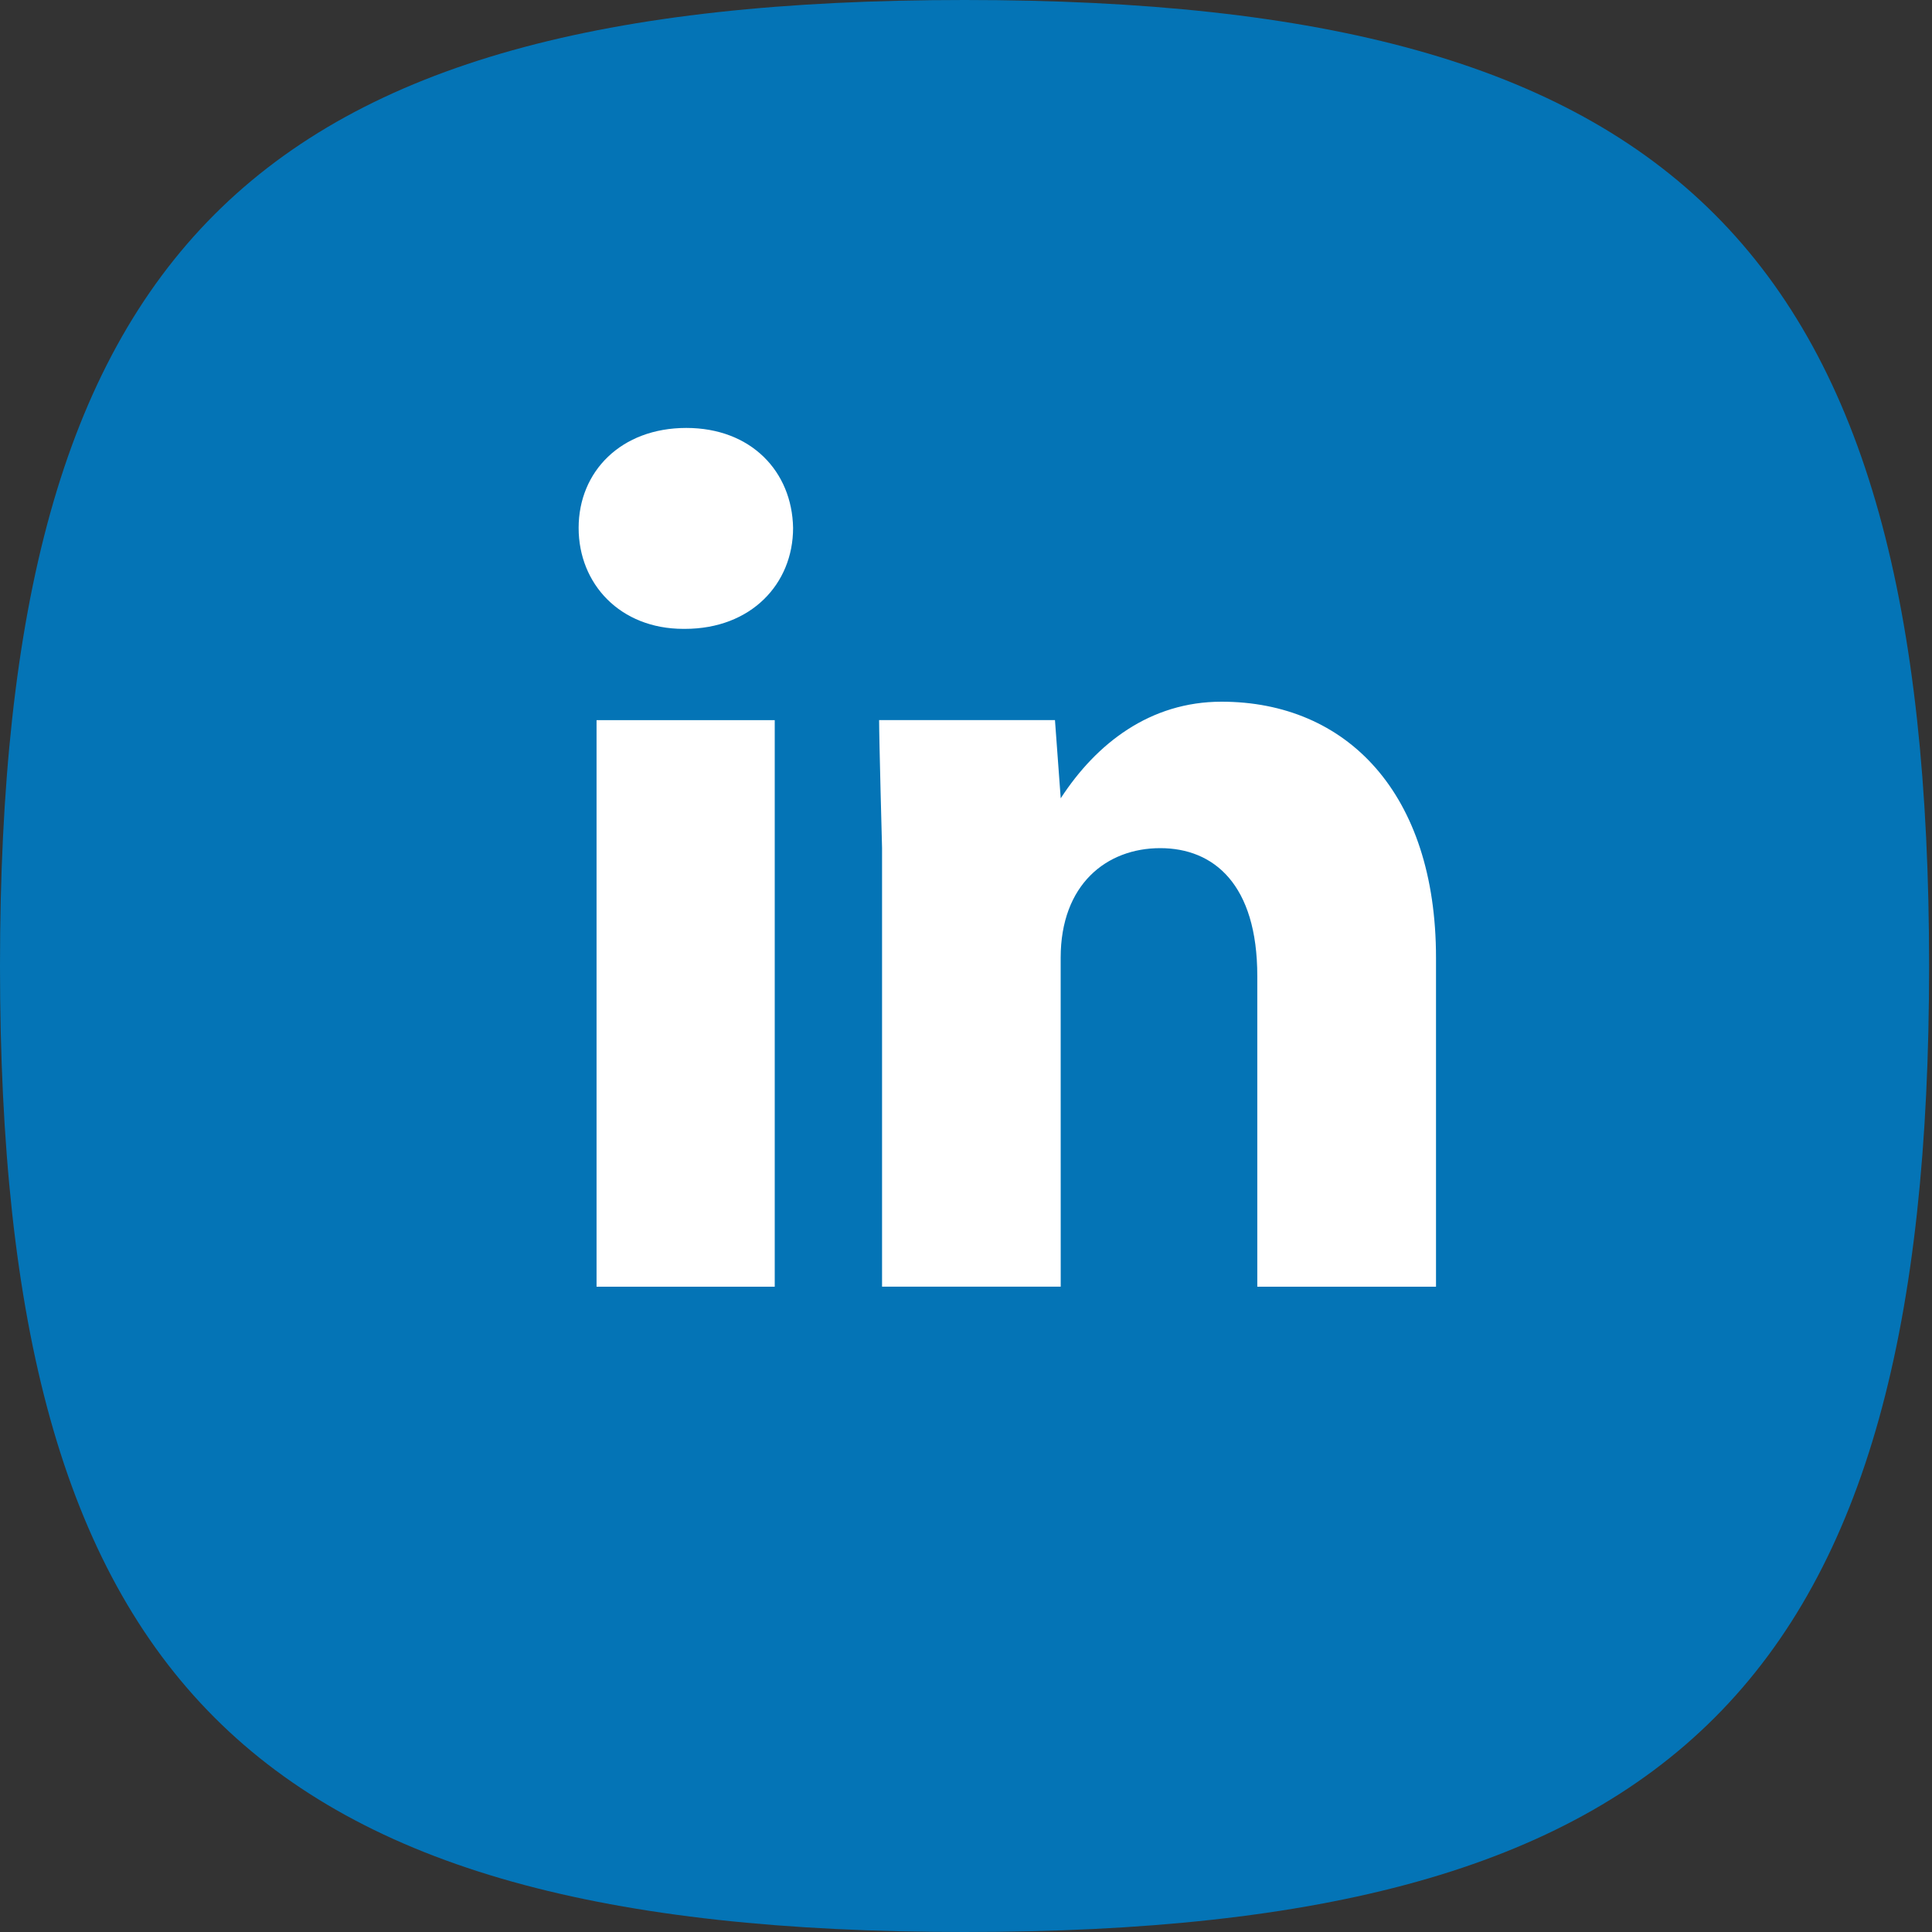 <?xml version="1.0" encoding="utf-8"?>
<!-- Generator: Adobe Illustrator 17.0.1, SVG Export Plug-In . SVG Version: 6.00 Build 0)  -->
<!DOCTYPE svg PUBLIC "-//W3C//DTD SVG 1.1//EN" "http://www.w3.org/Graphics/SVG/1.1/DTD/svg11.dtd">
<svg version="1.1" id="Layer_1" xmlns="http://www.w3.org/2000/svg" xmlns:xlink="http://www.w3.org/1999/xlink" x="0px" y="0px"
	 width="40px" height="40px" viewBox="0 0 40 40" enable-background="new 0 0 40 40" xml:space="preserve">
<rect x="0" y="0" width="40" height="40" fill="#333333" stroke="none"/>
<g id="linkedin-footer-icon">
	<path fill="#0474B6" d="M39.94,20c0,14.82-5.17,20-19.971,20C5.18,40,0,34.82,0,20S5.18,0,19.969,0C34.77,0,39.94,5.18,39.94,20z"
		/>
	<path fill="#FFFFFF" d="M21.96,19.83c0-1.52,0.951-2.27,2.061-2.27s2.01,0.75,2.01,2.649v6.431h3.7v-6.811
		c0-3.41-1.851-5.301-4.44-5.301c-1.479,0-2.59,0.861-3.33,2l-0.119-1.619h-3.641c0,0.39,0.061,2.65,0.061,2.65v9.08h3.699
		L21.96,19.83L21.96,19.83z M16.04,14.91v11.73h-3.689V14.91H16.04z M14.15,13.02c-1.31,0-2.17-0.93-2.17-2.09
		c0-1.17,0.88-2.07,2.229-2.07c1.34,0,2.19,0.9,2.211,2.07c0,1.16-0.871,2.09-2.24,2.09H14.15z"/>
</g>
<g id="Layer_1_1_">
</g>
</svg>
